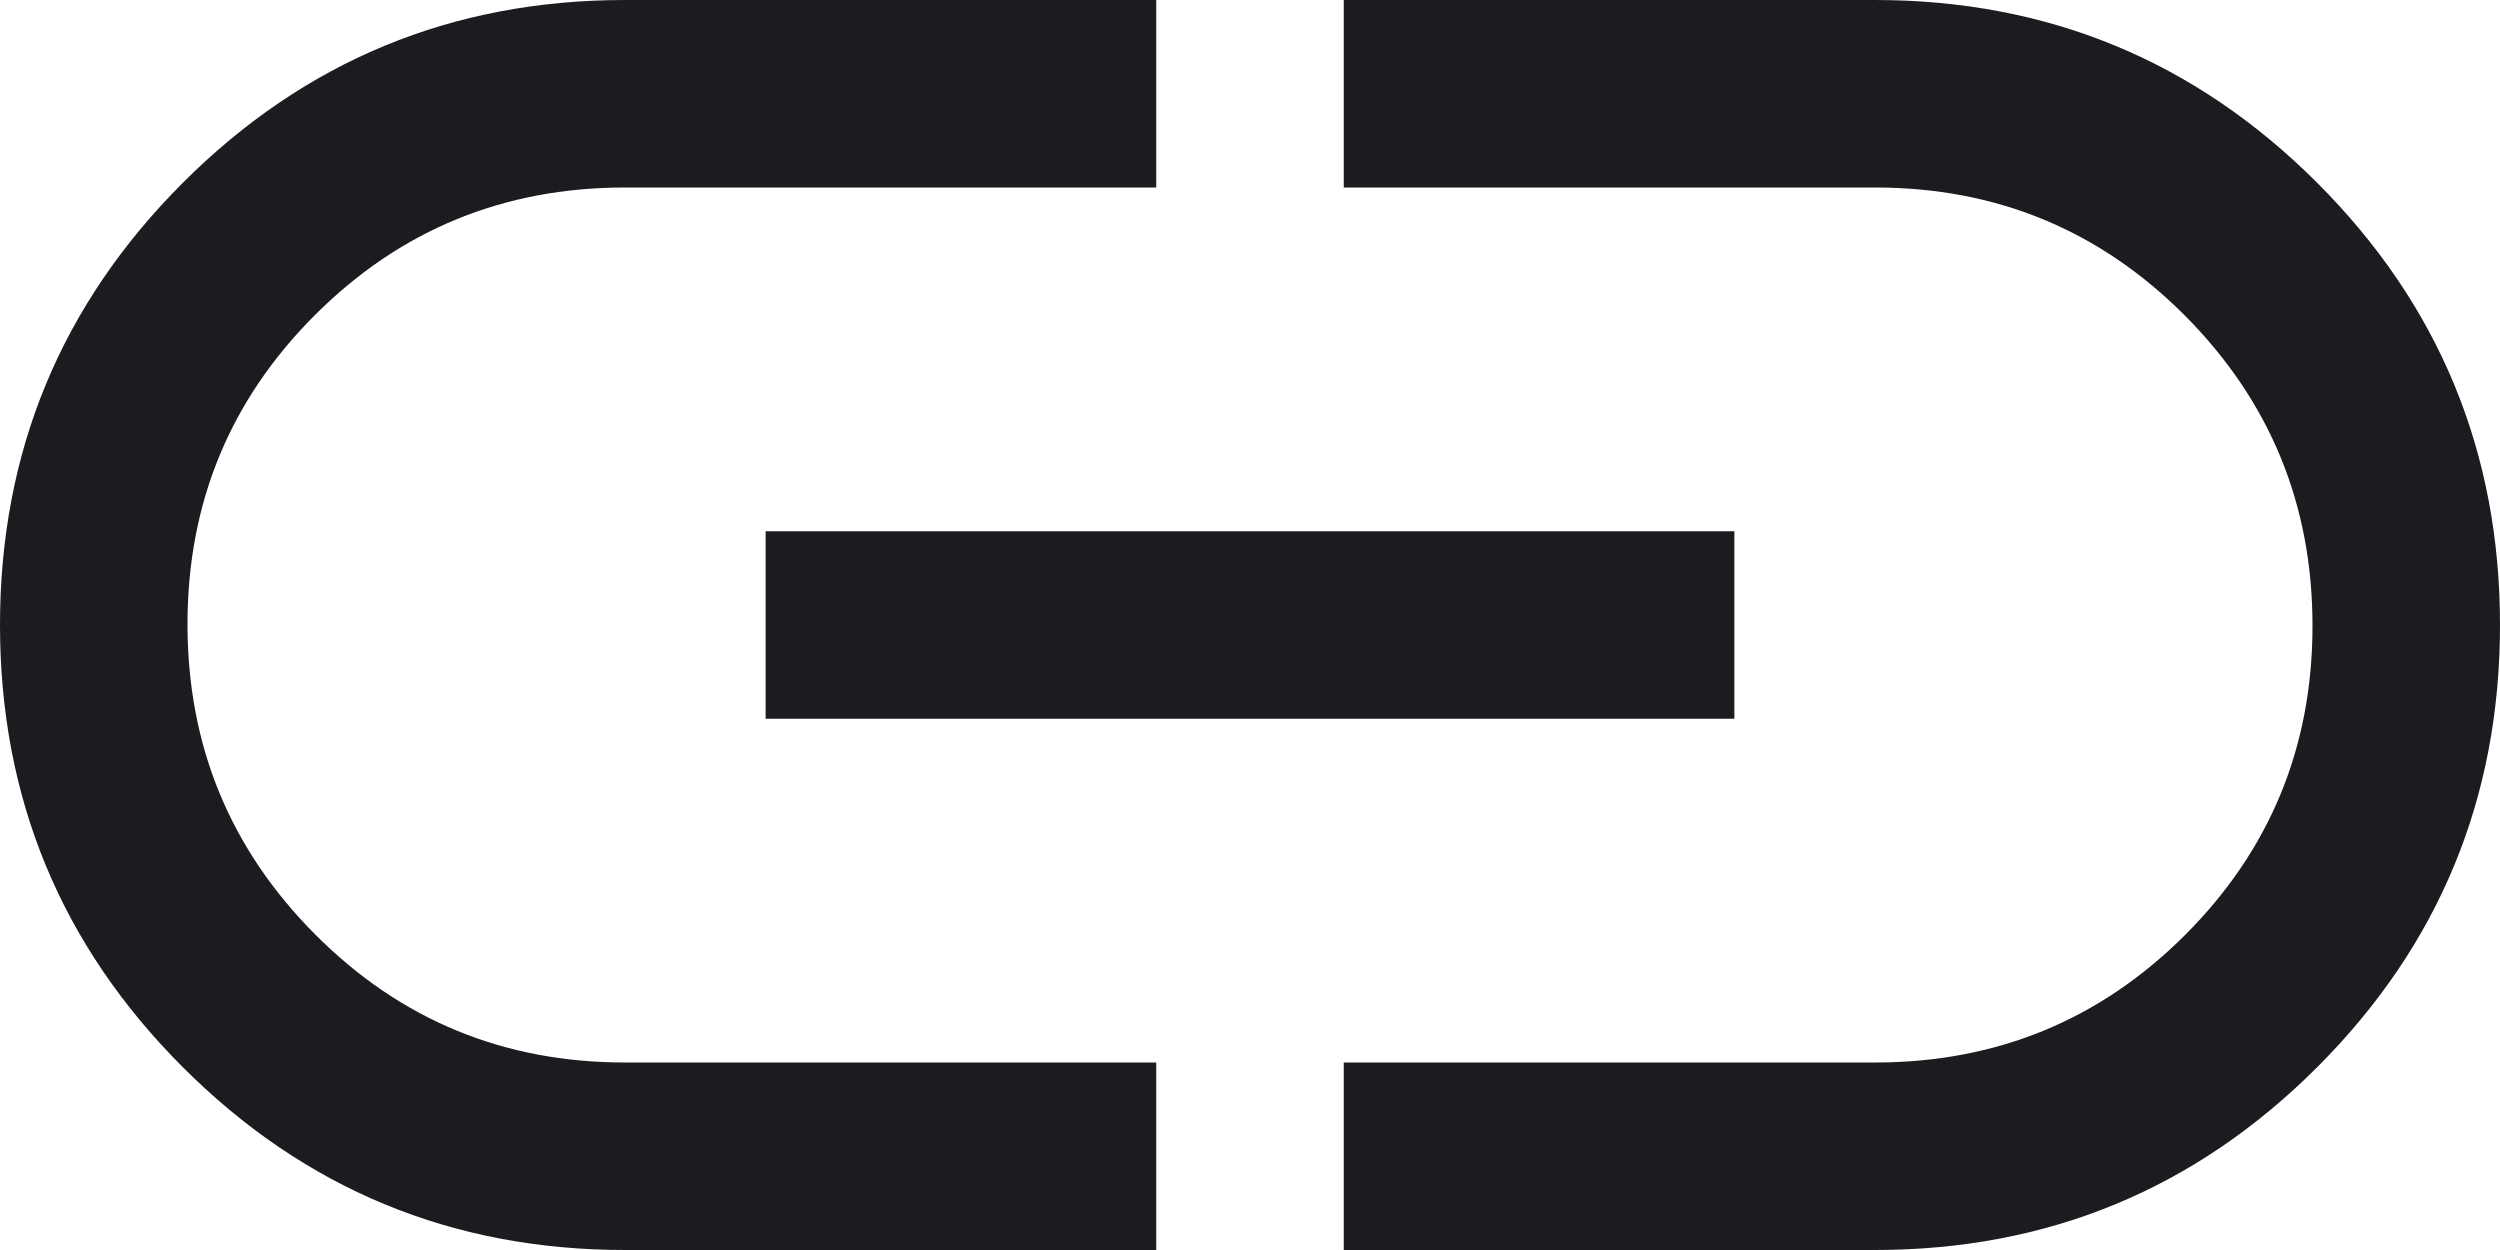 <svg
  width="40"
  height="20"
  viewBox="0 0 40 20"
  fill="none"
  xmlns="http://www.w3.org/2000/svg"
>
  <path
    d="M18.5 20H10C7.233 20 4.875 19.025 2.925 17.075C0.975 15.125 0 12.767 0 10C0 7.233 0.975 4.875 2.925 2.925C4.875 0.975 7.233 0 10 0H18.5V3H10C8.056 3 6.403 3.679 5.042 5.038C3.68 6.397 3 8.047 3 9.988C3 11.929 3.68 13.583 5.042 14.95C6.403 16.317 8.056 17 10 17H18.5V20ZM12.25 11.5V8.5H27.75V11.5H12.25ZM21.5 20V17H30C31.944 17 33.597 16.321 34.959 14.962C36.319 13.603 37 11.953 37 10.012C37 8.071 36.319 6.417 34.959 5.05C33.597 3.683 31.944 3 30 3H21.5V0H30C32.767 0 35.125 0.975 37.075 2.925C39.025 4.875 40 7.233 40 10C40 12.767 39.025 15.125 37.075 17.075C35.125 19.025 32.767 20 30 20H21.5Z"
    fill="#1C1B1F"
  />
</svg>
